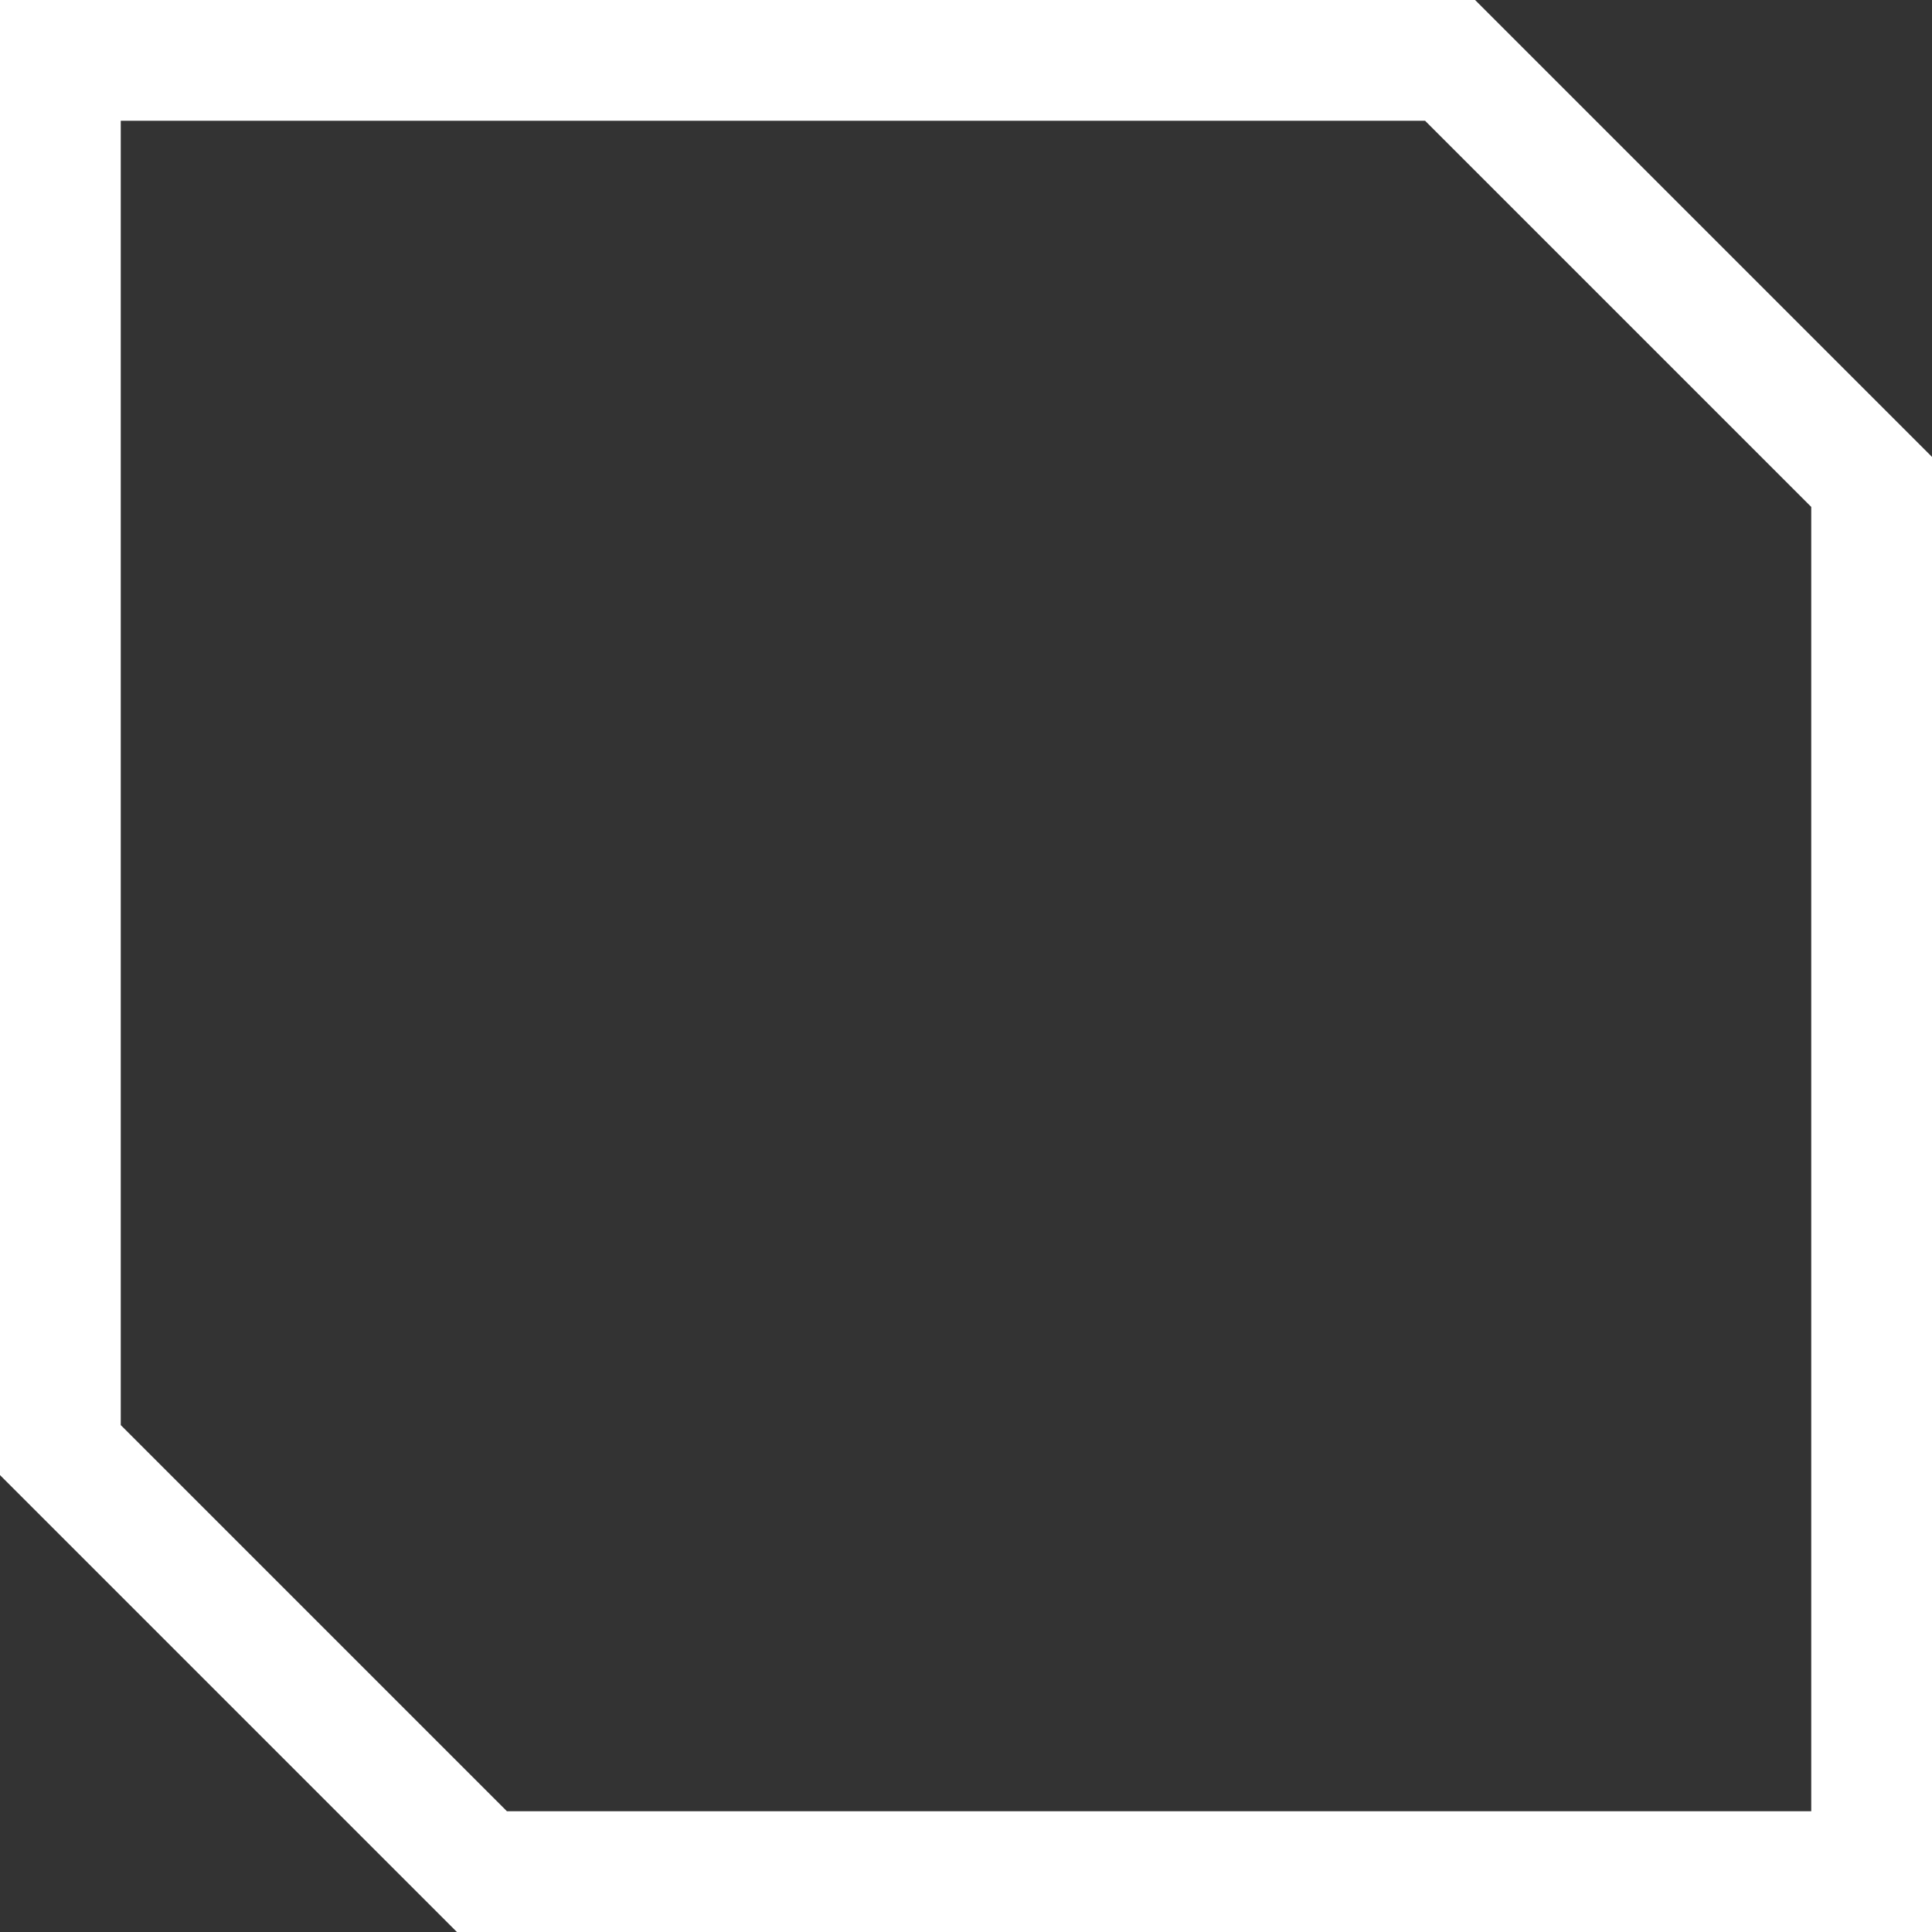 <svg width="16" height="16" viewBox="0 0 16 16" fill="none" xmlns="http://www.w3.org/2000/svg">
<rect x="0" y="0" width="16" height="16" fill="#333333" stroke="none"/>
<path d="M0.5 0.5L12.009 0.5L15.5 3.991L15.5 15.5L3.991 15.5L0.5 12.009L0.5 0.5Z" stroke="white"/>
</svg>
